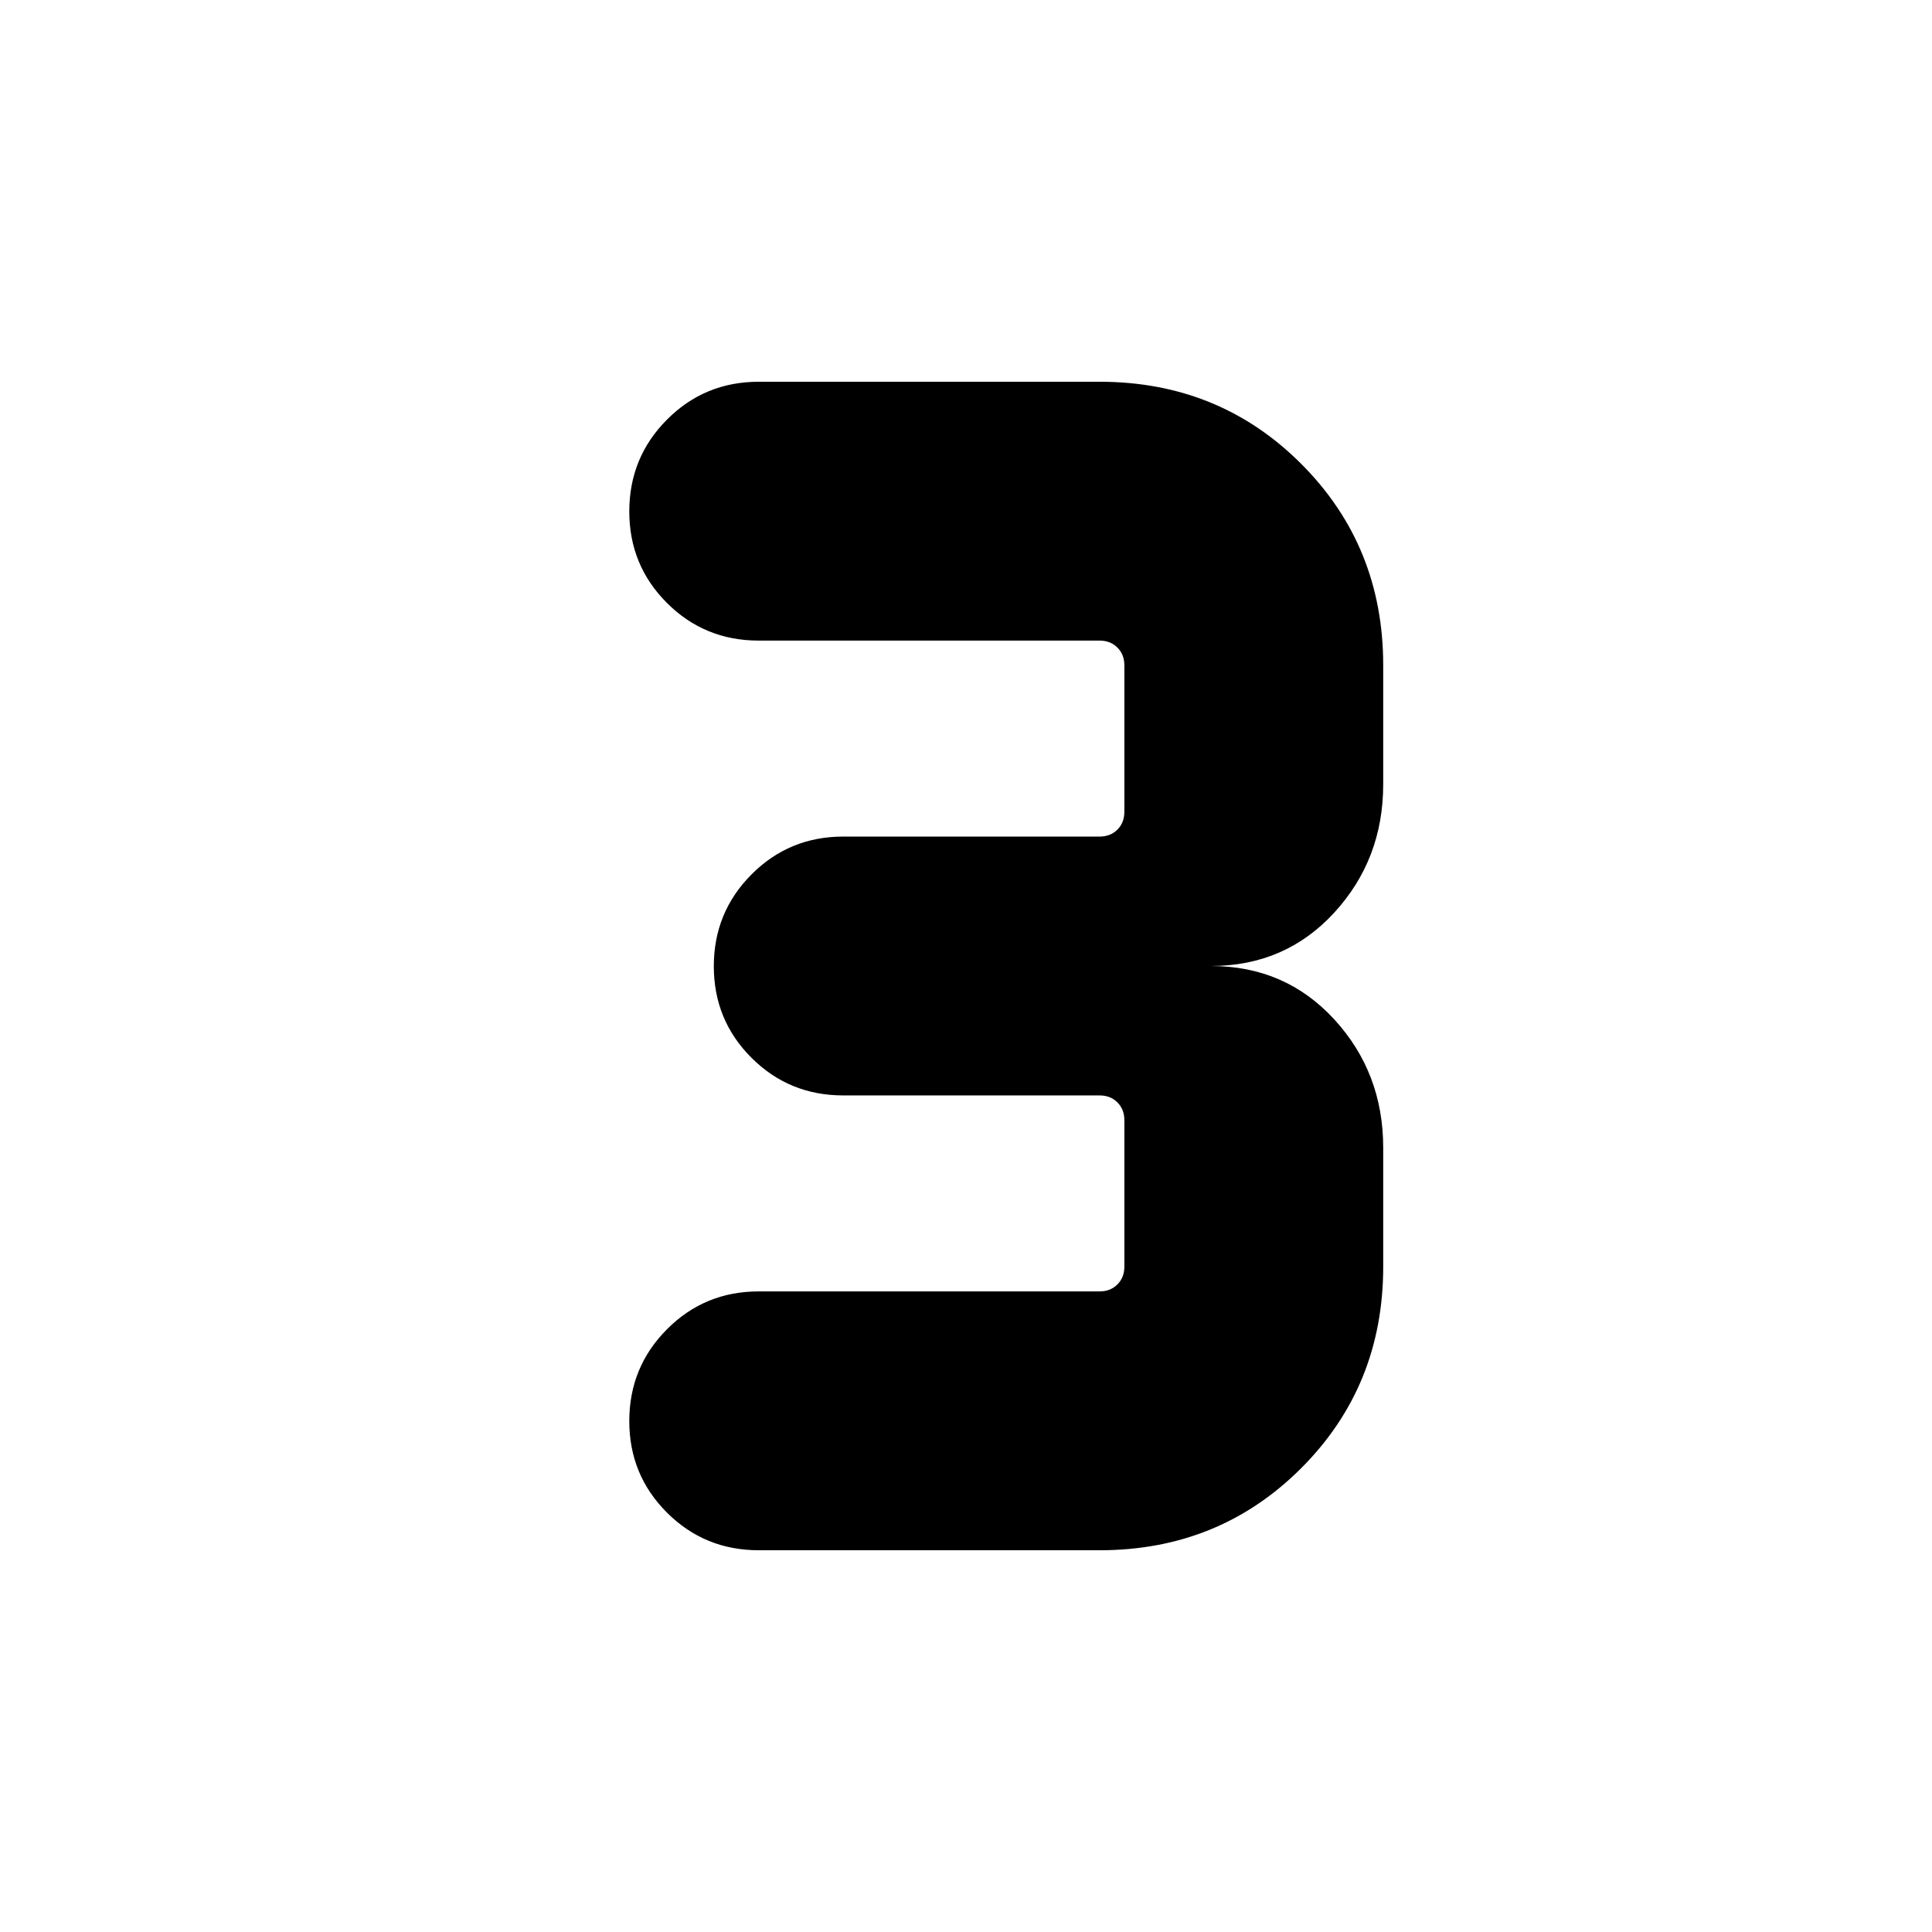 <svg xmlns="http://www.w3.org/2000/svg" height="24" viewBox="0 -960 960 960" width="24"><path d="M546.39-189.69H377q-26.86 0-45.58-18.69-18.73-18.69-18.73-45.5t18.73-45.62q18.72-18.81 45.58-18.81h169.39q5.38 0 8.84-3.46t3.46-8.84v-72.78q0-5.38-3.46-8.84t-8.84-3.46H419q-26.86 0-45.58-18.69-18.73-18.69-18.73-45.5t18.73-45.62q18.72-18.81 45.58-18.81h127.39q5.38 0 8.84-3.46t3.46-8.84v-72.78q0-5.38-3.46-8.84t-8.84-3.46H377q-26.86 0-45.58-18.69-18.73-18.69-18.73-45.5t18.73-45.62q18.72-18.81 45.58-18.81h169.39q59.38 0 100.15 40.77t40.77 100.15v59.08q0 37.31-24.35 63.81T601.69-480q36.92 0 61.27 26.5t24.35 63.81v59.08q0 59.38-40.77 100.15t-100.15 40.77Z"/></svg>